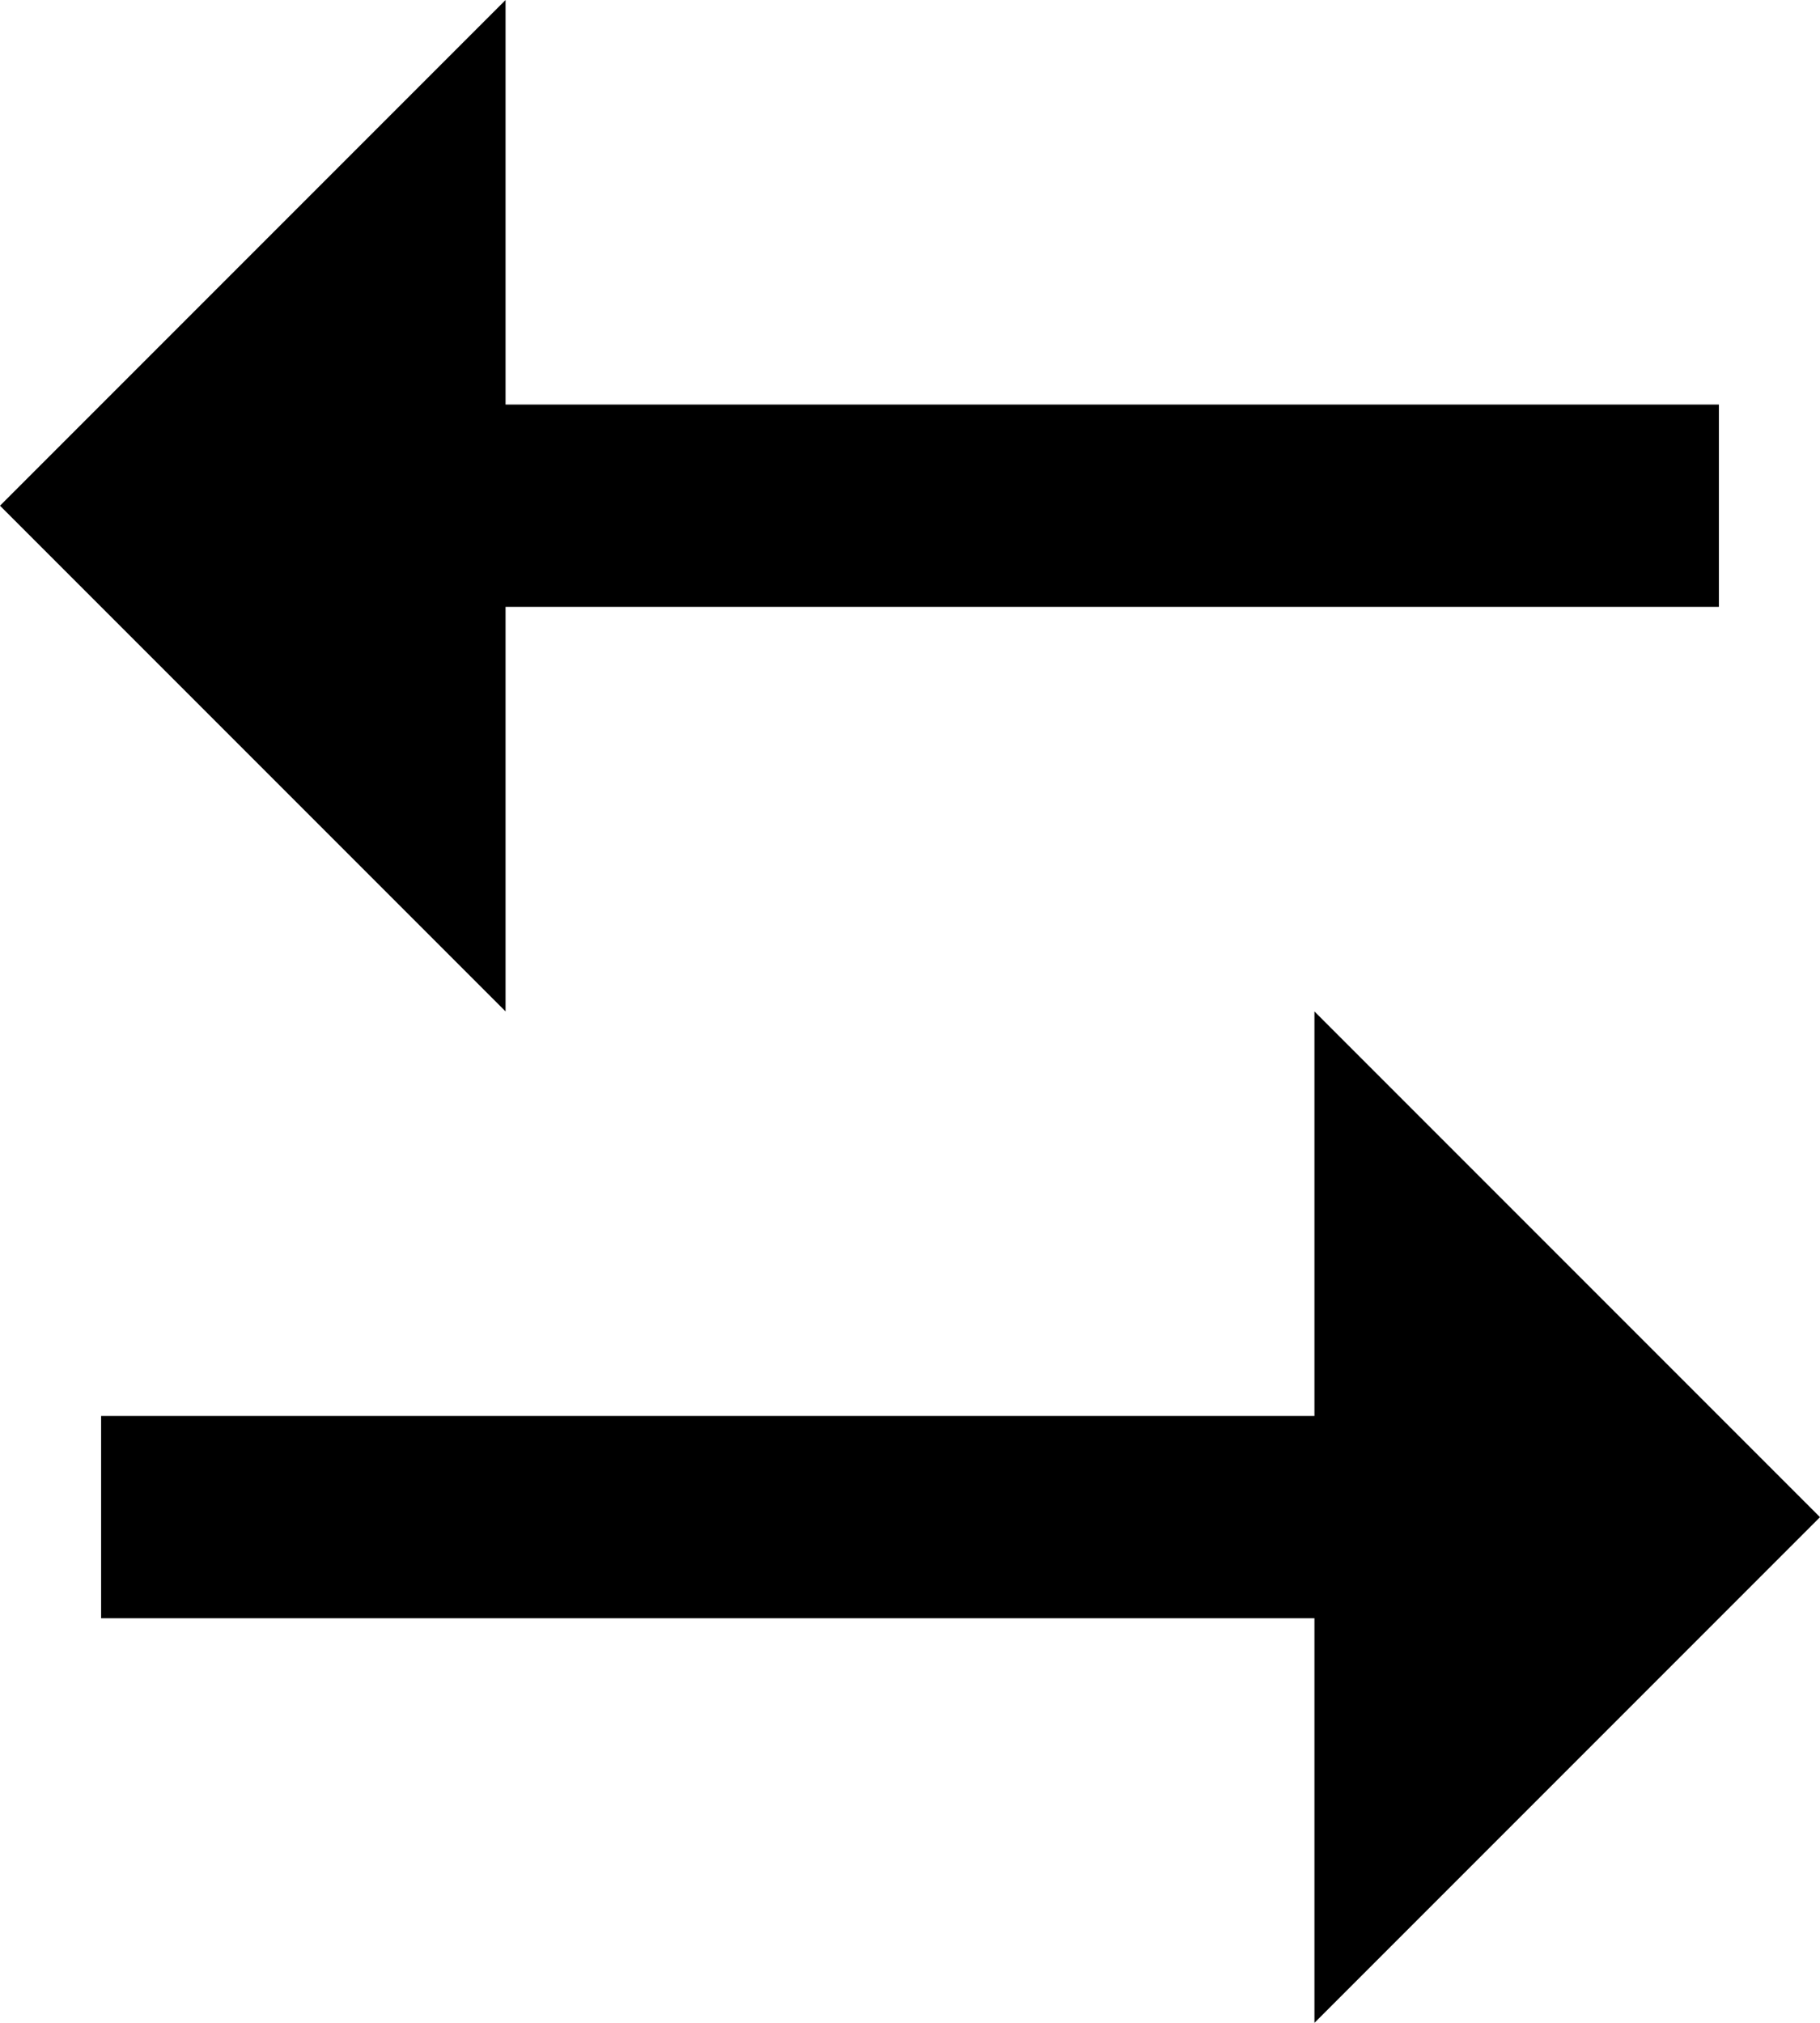 <svg xmlns="http://www.w3.org/2000/svg" width="18" height="20" viewBox="0 0 18 20">
  <path id="Path_291967" data-name="Path 291967" d="M16,16V12l5,5-5,5V18H4V16ZM8,2V6H20V8H8v4L3,7Z" transform="translate(-3 -2)"/>
</svg>

